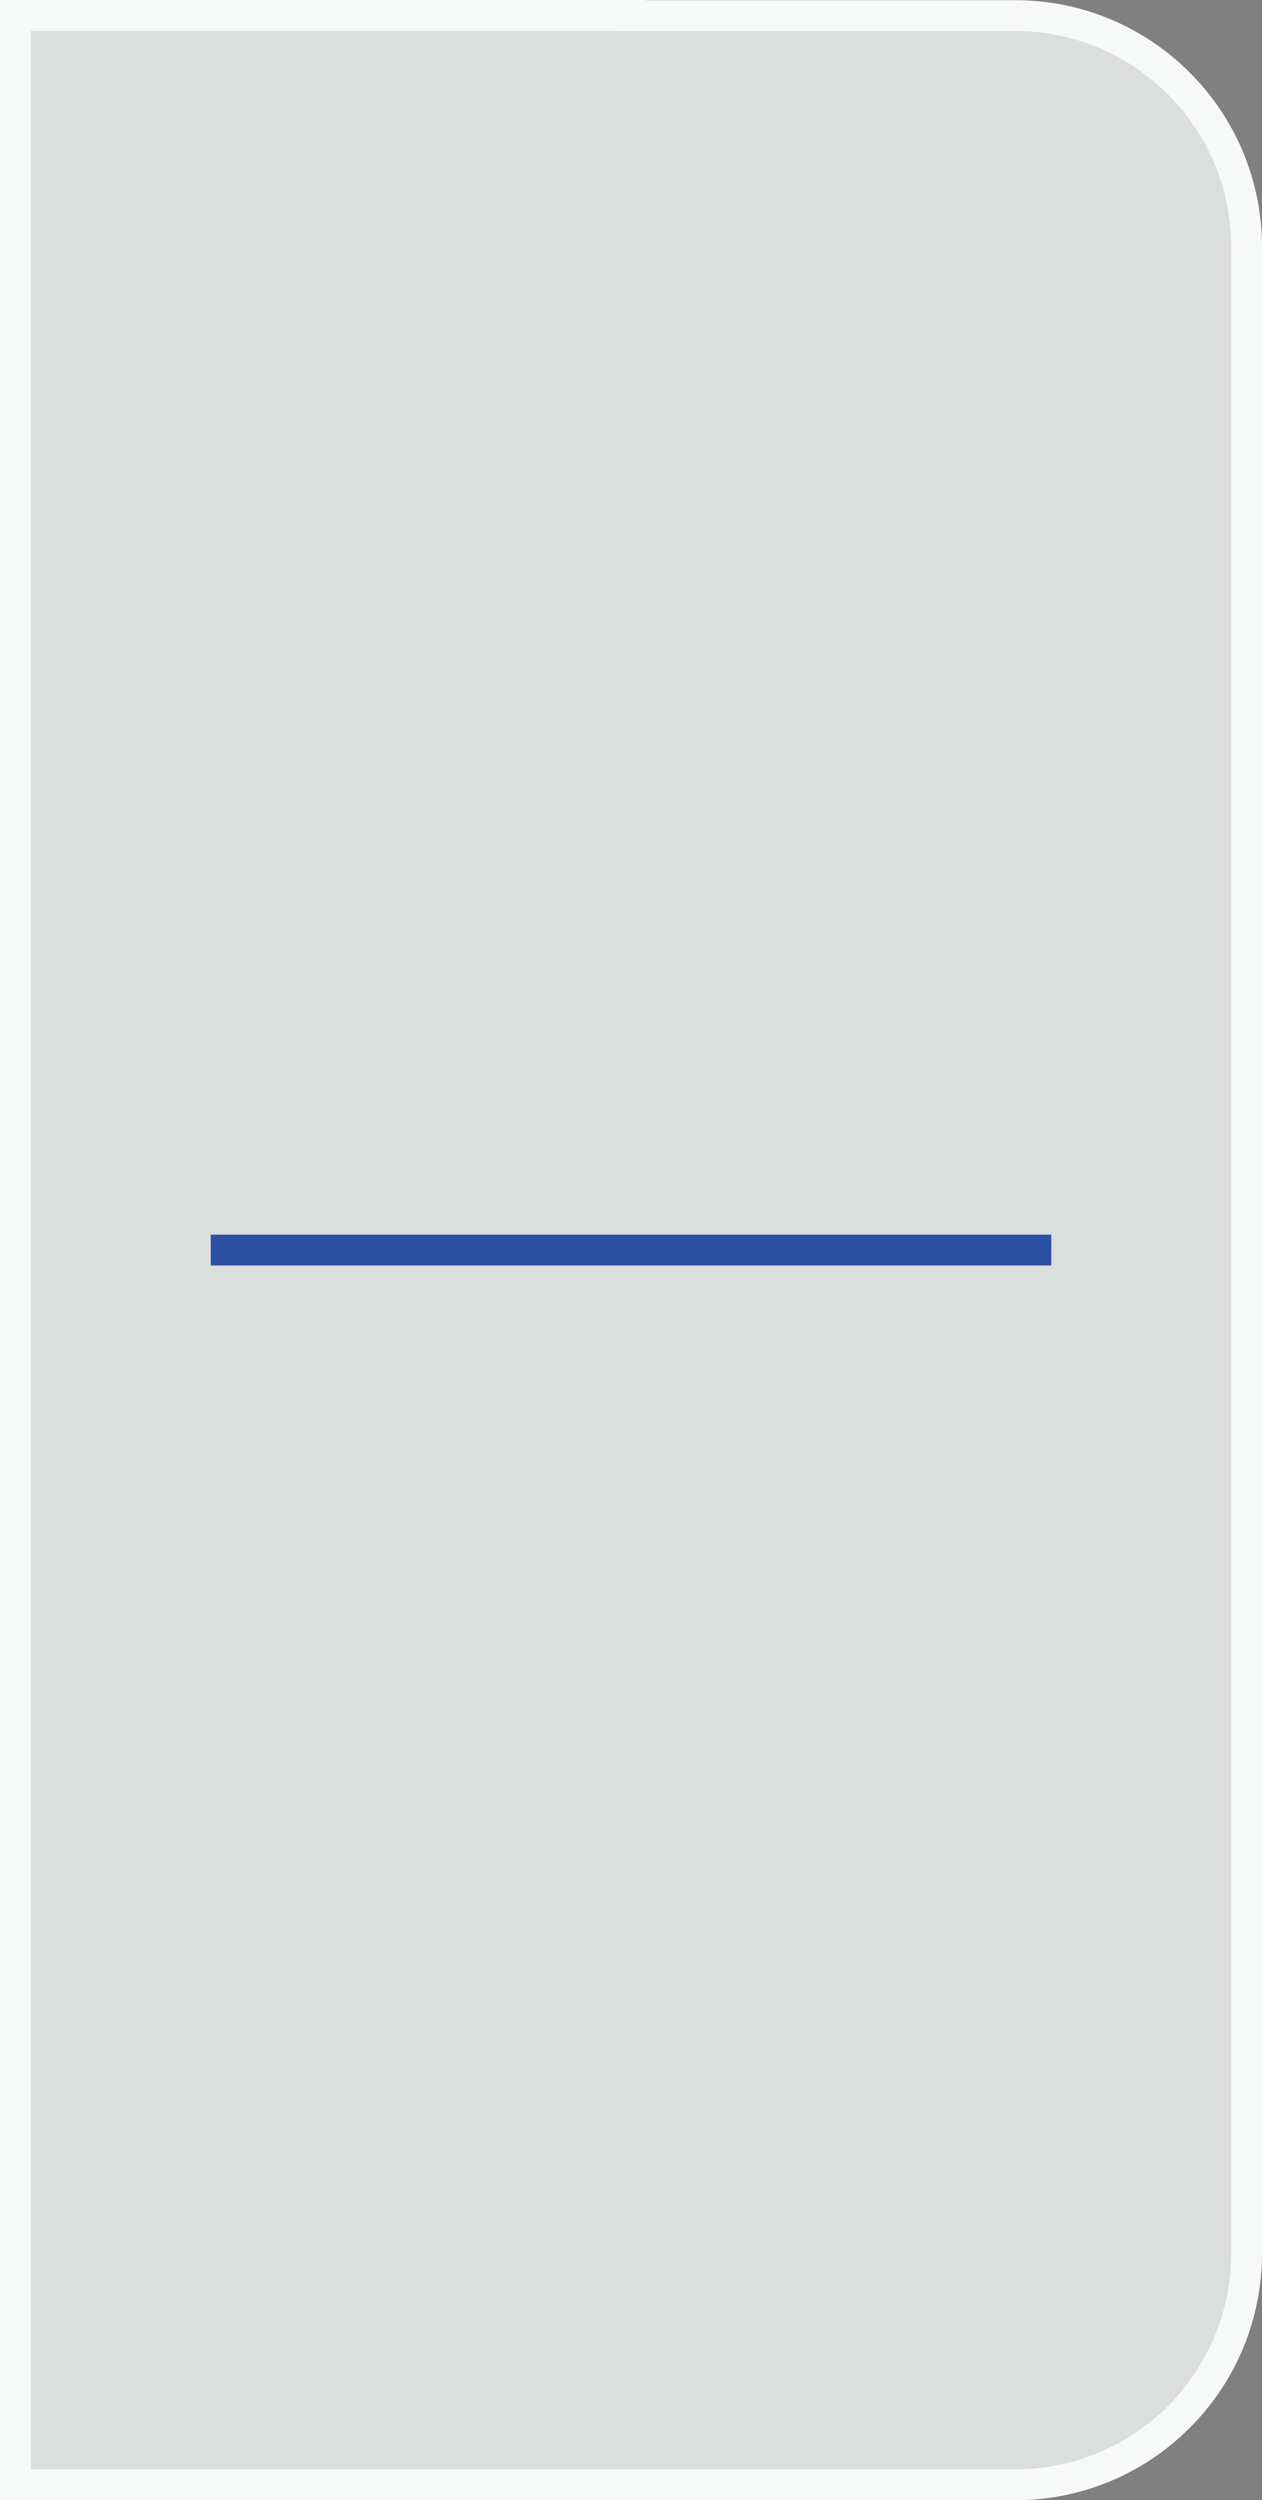 <?xml version="1.0" encoding="iso-8859-1"?>
<!-- Generator: Adobe Illustrator 16.0.0, SVG Export Plug-In . SVG Version: 6.00 Build 0)  -->
<!DOCTYPE svg PUBLIC "-//W3C//DTD SVG 1.1//EN" "http://www.w3.org/Graphics/SVG/1.1/DTD/svg11.dtd">
<svg version="1.1" id="&#x5716;&#x5C64;_1" xmlns="http://www.w3.org/2000/svg" xmlns:xlink="http://www.w3.org/1999/xlink" x="0px"
	 y="0px" width="40.898px" height="81.002px" viewBox="0 0 40.898 81.002" style="enable-background:new 0 0 40.898 81.002;"
	 xml:space="preserve">
<rect x="0" y="0" width="40.898" height="81.002" fill="#808080" stroke="none"/>
<g>
	<path style="fill:#DCDDDD;stroke:#F7F8F8;stroke-miterlimit:10;" d="M32.898,0.506H20.449V0.5H0.5v7.506v64.996V80.5h7.461
		c0.013,0,0.025,0.002,0.039,0.002h24.898c4.143,0,7.5-3.357,7.5-7.5V8.006C40.398,3.863,37.041,0.506,32.898,0.506z"/>
	<line style="fill:none;stroke:#2C50A2;stroke-miterlimit:10;" x1="6.829" y1="40.5" x2="34.069" y2="40.5"/>
</g>
</svg>
